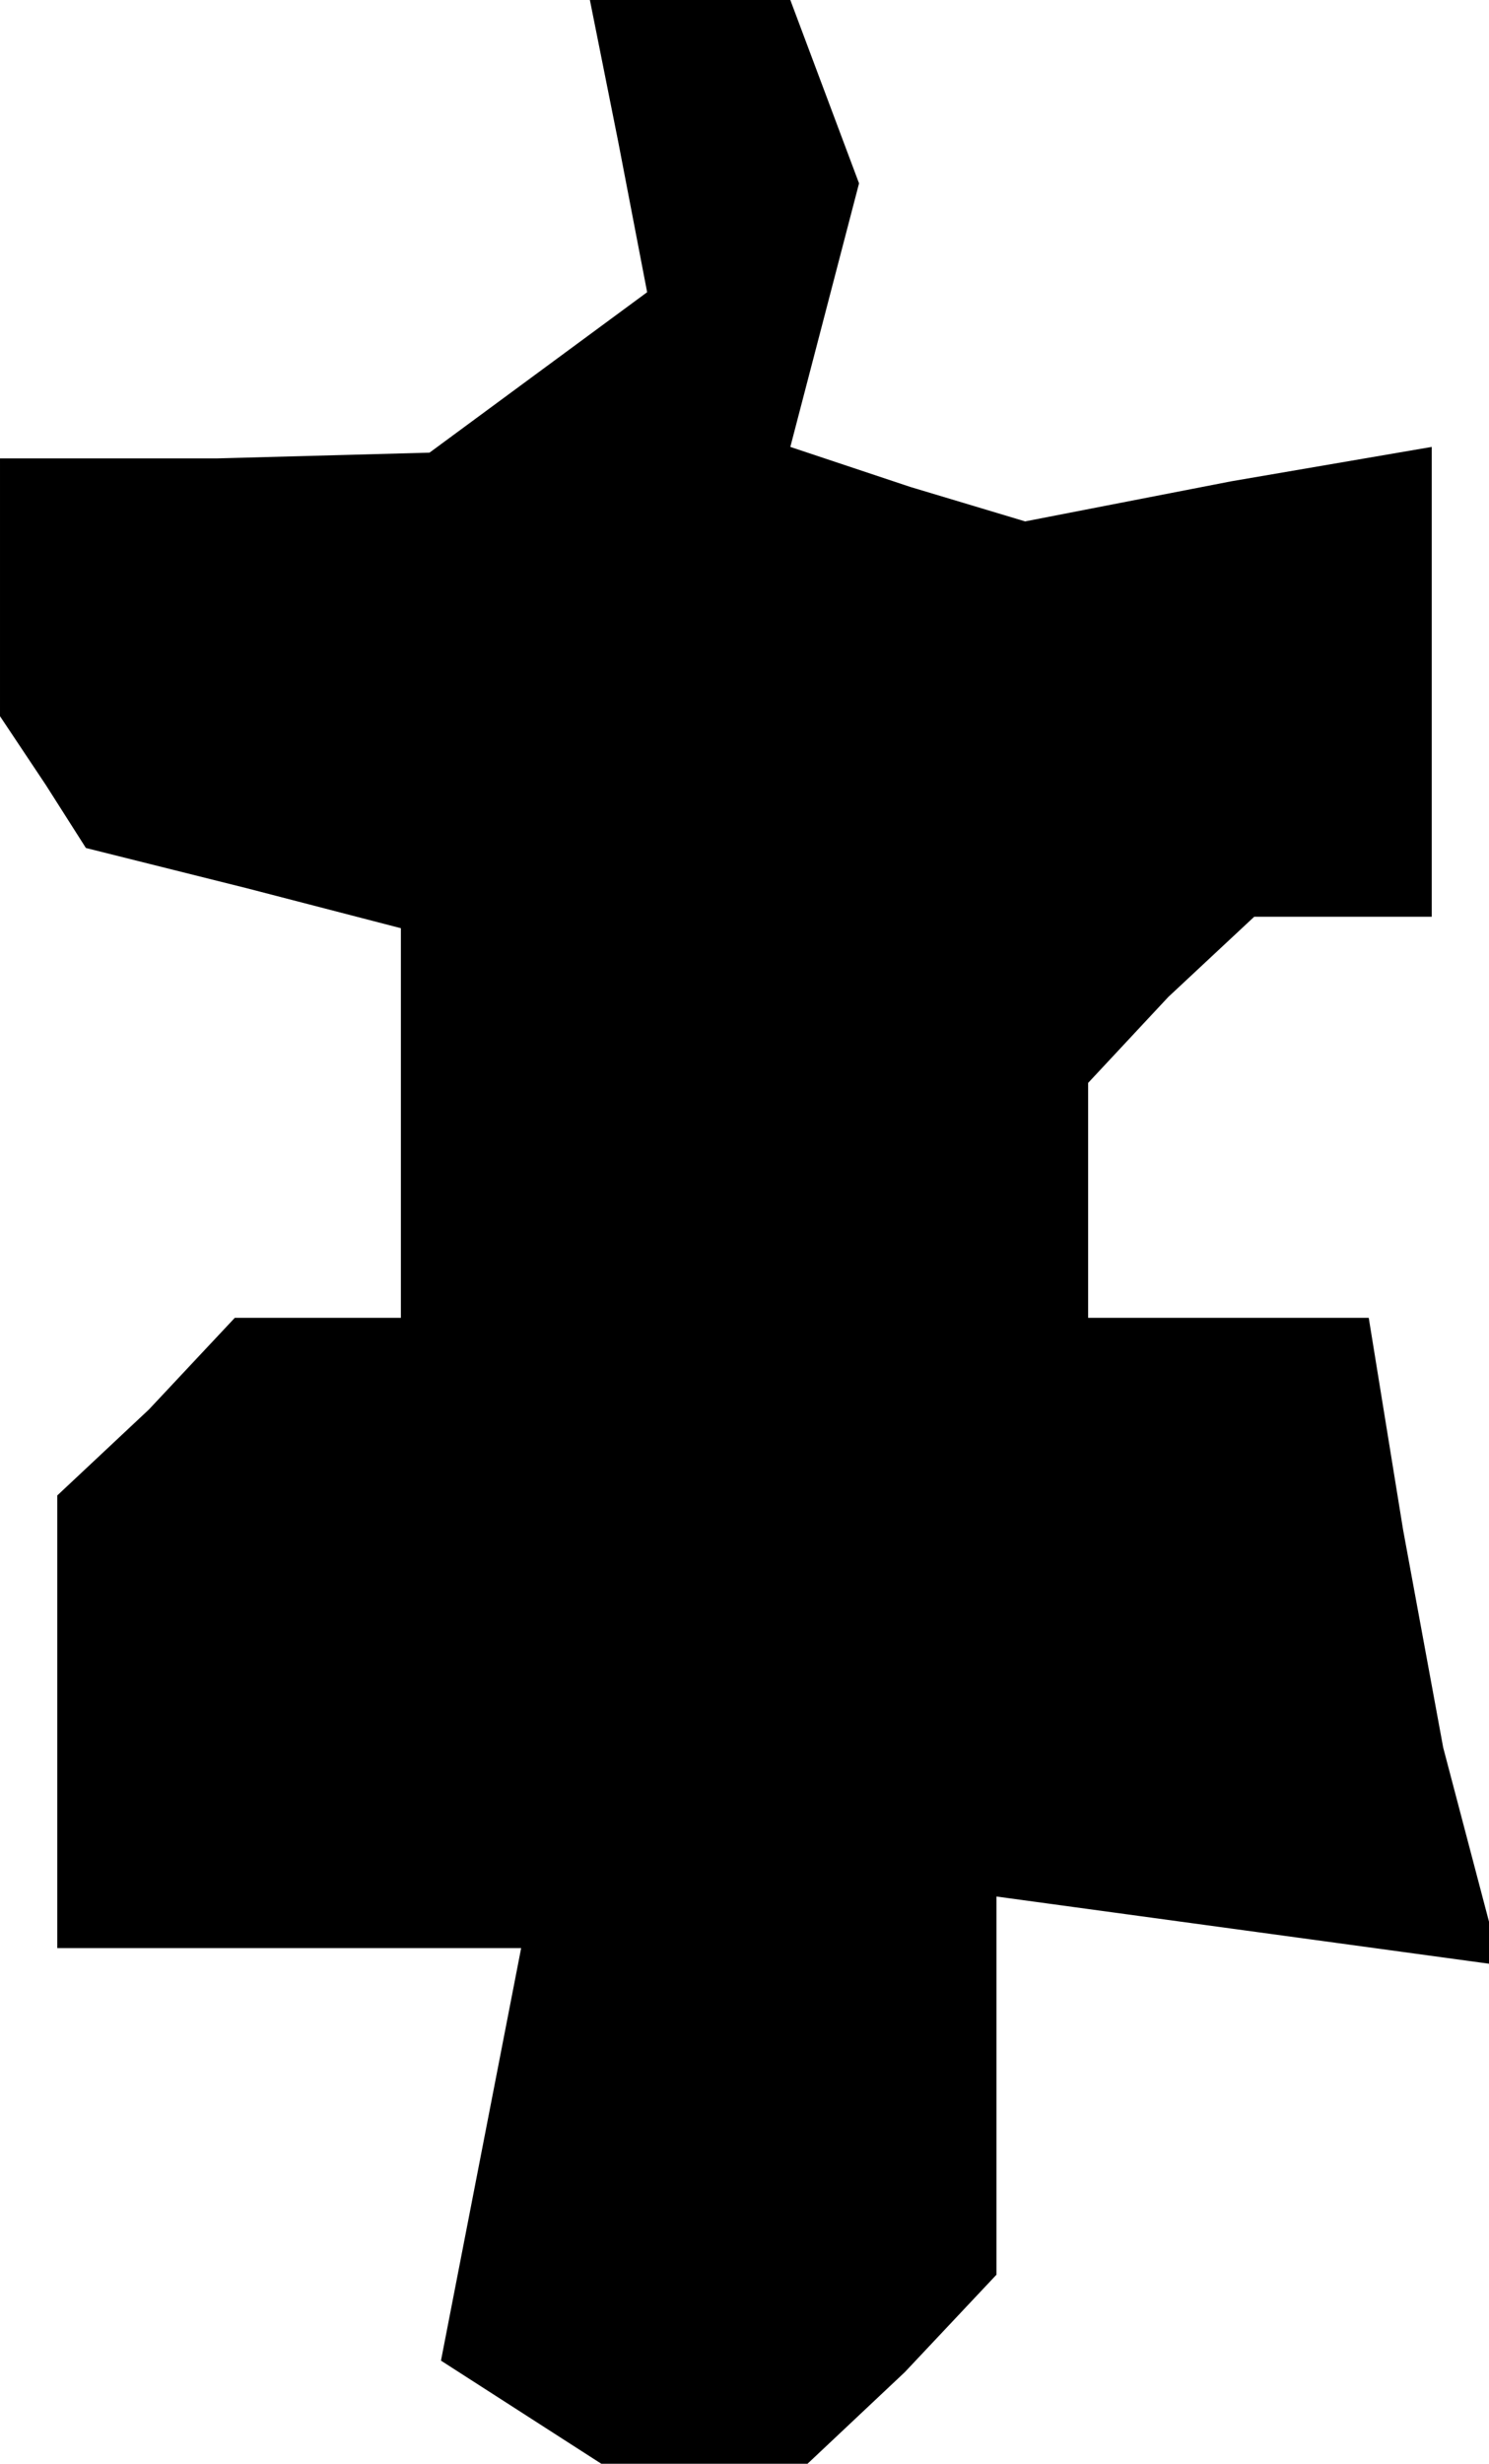 <?xml version="1.0" standalone="no"?>
<!DOCTYPE svg PUBLIC "-//W3C//DTD SVG 20010904//EN"
 "http://www.w3.org/TR/2001/REC-SVG-20010904/DTD/svg10.dtd">
<svg version="1.0" xmlns="http://www.w3.org/2000/svg"
 width="26pt" height="43pt" viewBox="0 0 26 43"
 preserveAspectRatio="xMidYMid meet">
<g transform="translate(0,43) scale(0.1,-0.1)"
fill="#000000" stroke="none">
<path d="M108 405 l5 -26 -19 -14 -19 -14 -37 -1 -38 0 0 -22 0 -23 8 -12 7
-11 28 -7 27 -7 0 -34 0 -34 -14 0 -15 0 -15 -16 -16 -15 0 -40 0 -39 40 0 41
0 -7 -36 -7 -36 14 -9 14 -9 18 0 18 0 17 16 16 17 0 33 0 33 44 -6 44 -6 -5
19 -5 19 -7 38 -6 37 -24 0 -25 0 0 21 0 20 14 15 15 14 15 0 16 0 0 41 0 41
-35 -6 -36 -7 -20 6 -21 7 6 23 6 23 -6 16 -6 16 -18 0 -17 0 5 -25z"/>
</g>
</svg>
